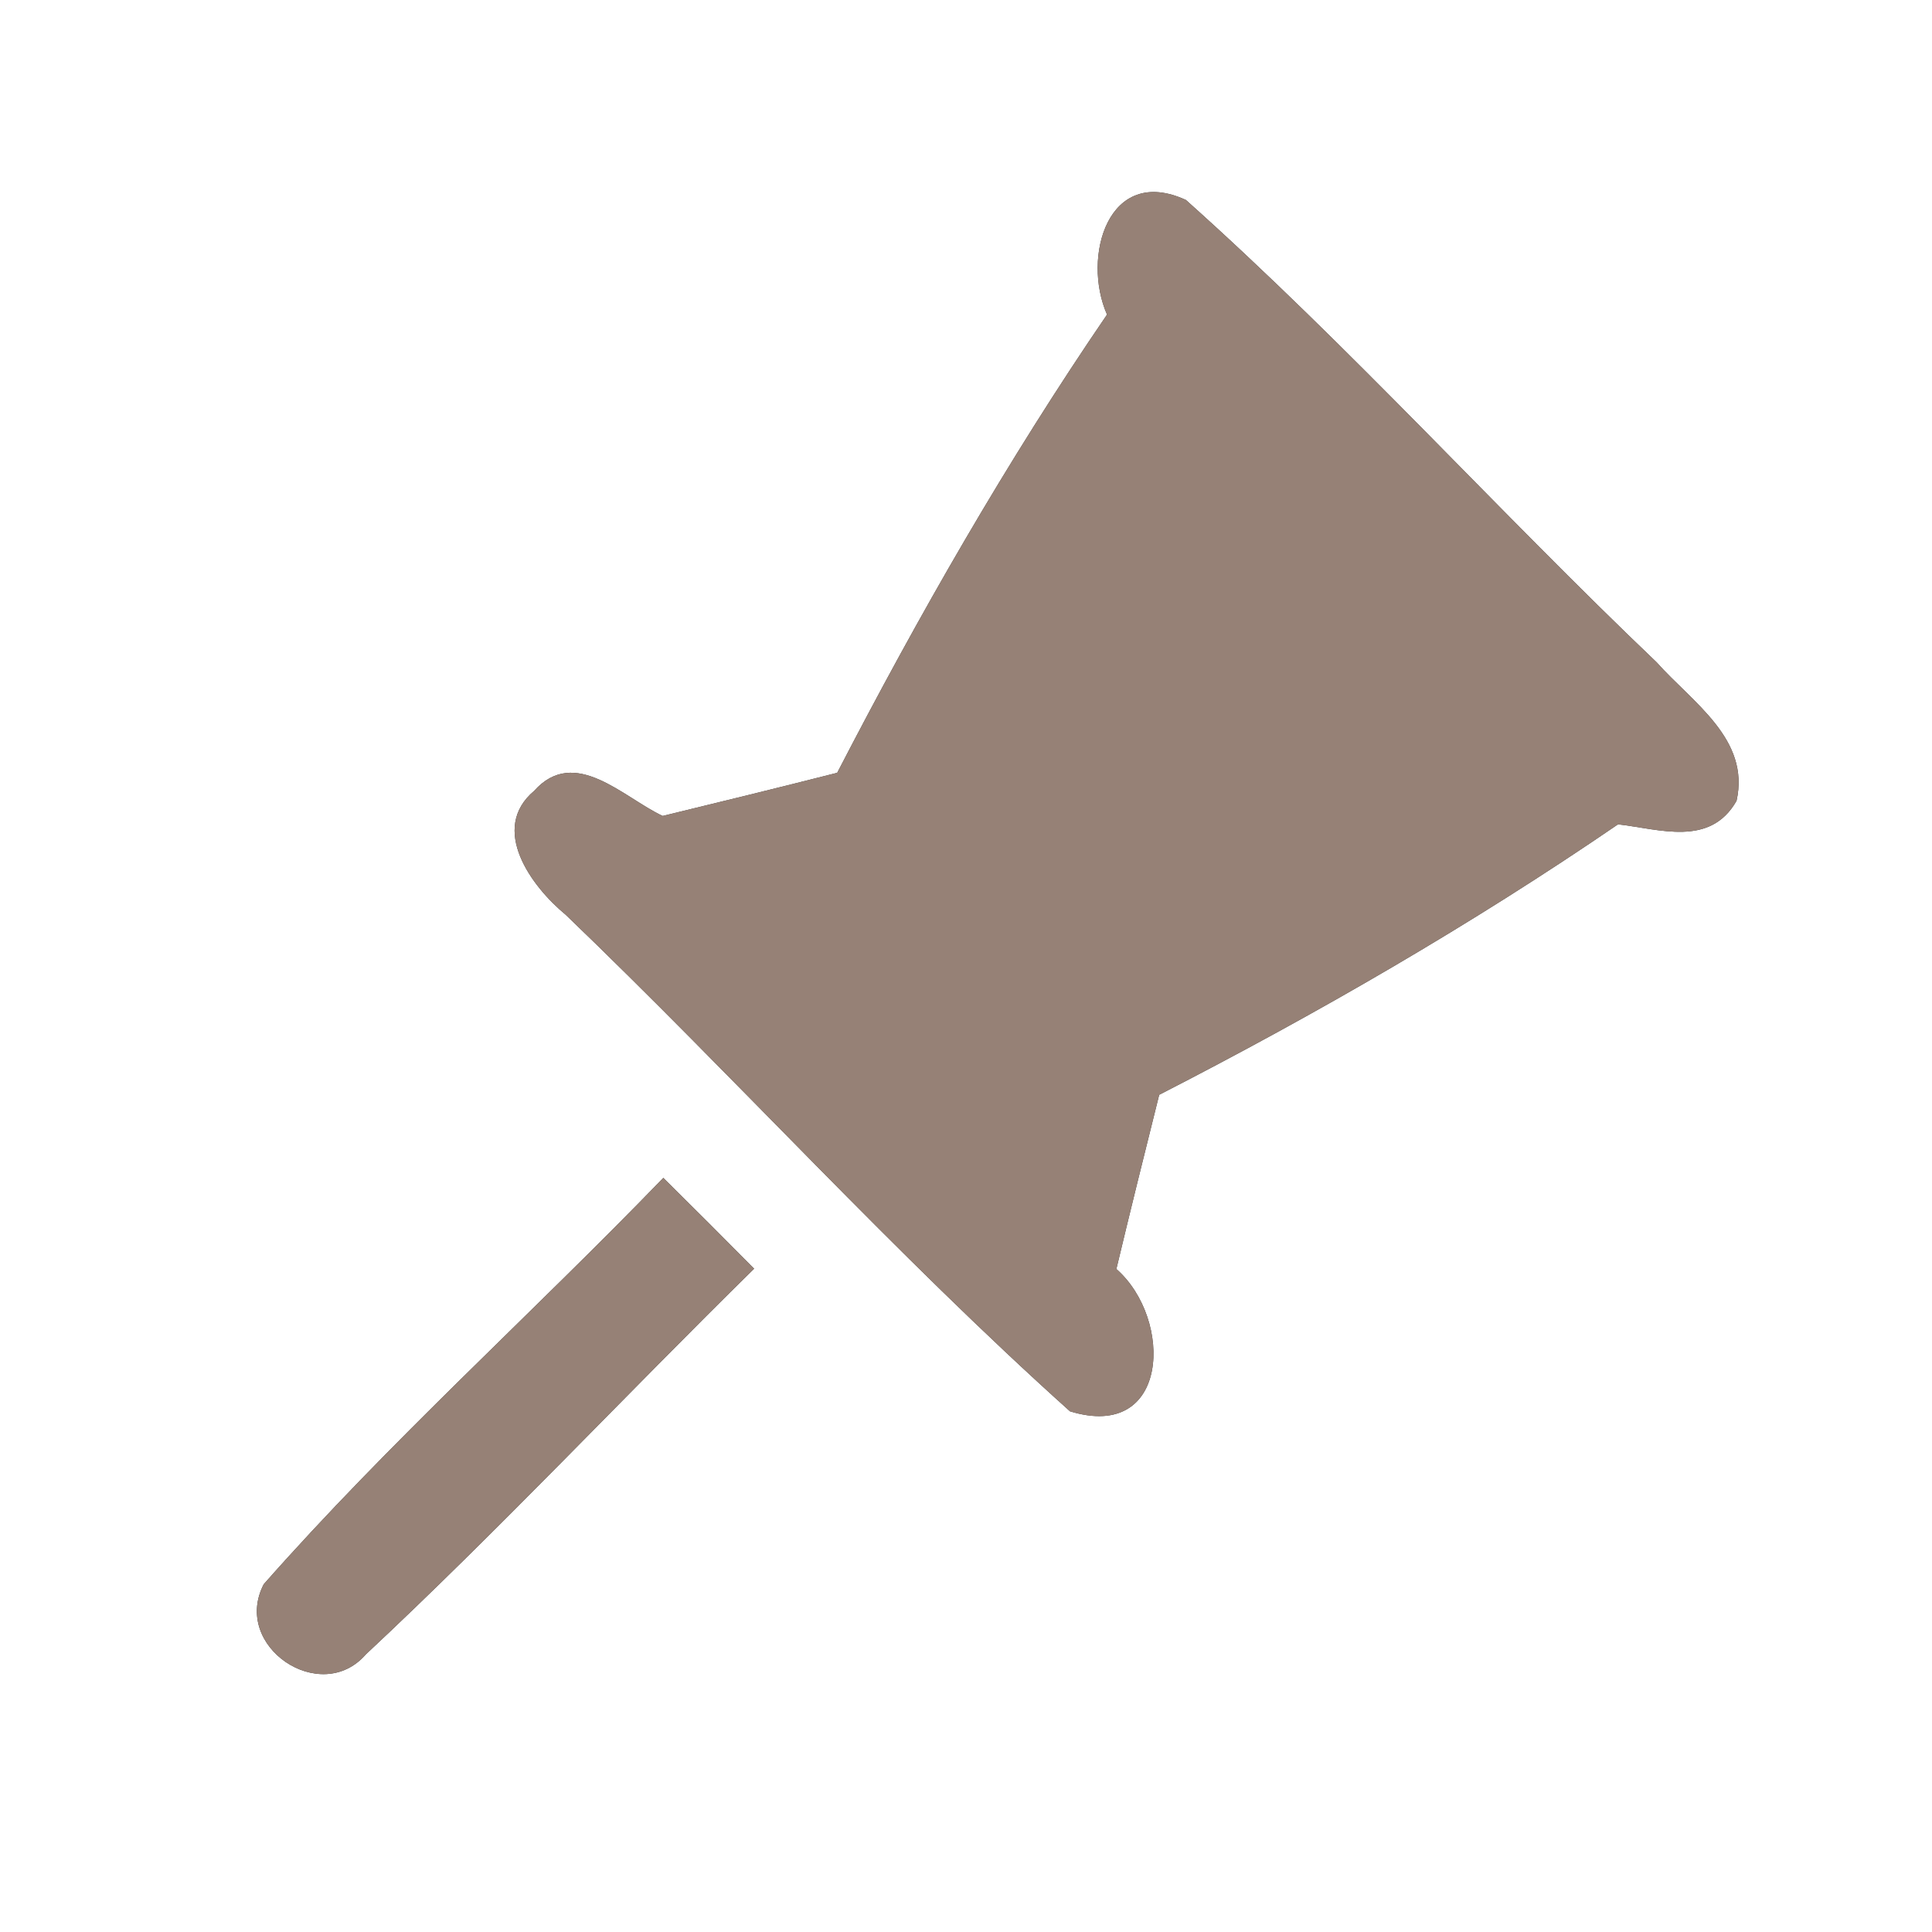 <?xml version="1.0" encoding="UTF-8" ?>
<!DOCTYPE svg PUBLIC "-//W3C//DTD SVG 1.1//EN" "http://www.w3.org/Graphics/SVG/1.1/DTD/svg11.dtd">
<svg width="60pt" height="60pt" viewBox="0 0 60 60" version="1.1" xmlns="http://www.w3.org/2000/svg">
<rect x="0" y="0" width="60" height="60" fill="#333333" stroke="none"/>
<g id="#ffffffff">
<path fill="#ffffff" opacity="1.00" d=" M 0.00 0.00 L 60.00 0.00 L 60.00 60.00 L 0.00 60.00 L 0.00 0.00 M 34.38 9.77 C 31.27 14.32 28.53 19.11 26.00 24.00 C 24.19 24.46 22.39 24.90 20.58 25.34 C 19.36 24.77 17.85 23.15 16.59 24.56 C 15.19 25.74 16.50 27.53 17.57 28.41 C 22.85 33.48 27.78 38.94 33.23 43.83 C 36.33 44.78 36.44 40.96 34.67 39.41 C 35.10 37.61 35.55 35.80 36.00 34.00 C 40.91 31.48 45.69 28.72 50.25 25.60 C 51.55 25.75 53.11 26.31 53.93 24.87 C 54.36 22.95 52.56 21.82 51.45 20.57 C 46.51 15.86 41.92 10.76 36.83 6.21 C 34.41 5.10 33.59 7.99 34.38 9.77 M 20.60 36.58 C 16.50 40.82 12.09 44.78 8.19 49.20 C 7.19 51.13 9.96 52.99 11.36 51.38 C 15.50 47.51 19.38 43.37 23.42 39.40 C 22.49 38.46 21.55 37.52 20.60 36.58 Z" />
</g>
<g id="#000000ff">
<path fill="#968176" opacity="1.00" d=" M 34.38 9.77 C 33.59 7.99 34.41 5.10 36.83 6.21 C 41.92 10.76 46.51 15.86 51.45 20.57 C 52.56 21.82 54.36 22.95 53.93 24.87 C 53.11 26.31 51.55 25.75 50.25 25.60 C 45.69 28.72 40.91 31.48 36.00 34.00 C 35.55 35.80 35.10 37.61 34.67 39.41 C 36.44 40.96 36.33 44.78 33.23 43.83 C 27.78 38.94 22.85 33.48 17.57 28.41 C 16.50 27.53 15.19 25.74 16.59 24.56 C 17.85 23.15 19.36 24.77 20.58 25.34 C 22.39 24.90 24.19 24.46 26.00 24.00 C 28.53 19.11 31.27 14.32 34.38 9.77 Z" />
<path fill="#968176" opacity="1.00" d=" M 20.60 36.58 C 21.55 37.52 22.49 38.46 23.42 39.40 C 19.38 43.37 15.50 47.51 11.36 51.38 C 9.96 52.99 7.19 51.13 8.19 49.20 C 12.09 44.78 16.50 40.82 20.60 36.58 Z" />
</g>
</svg>
